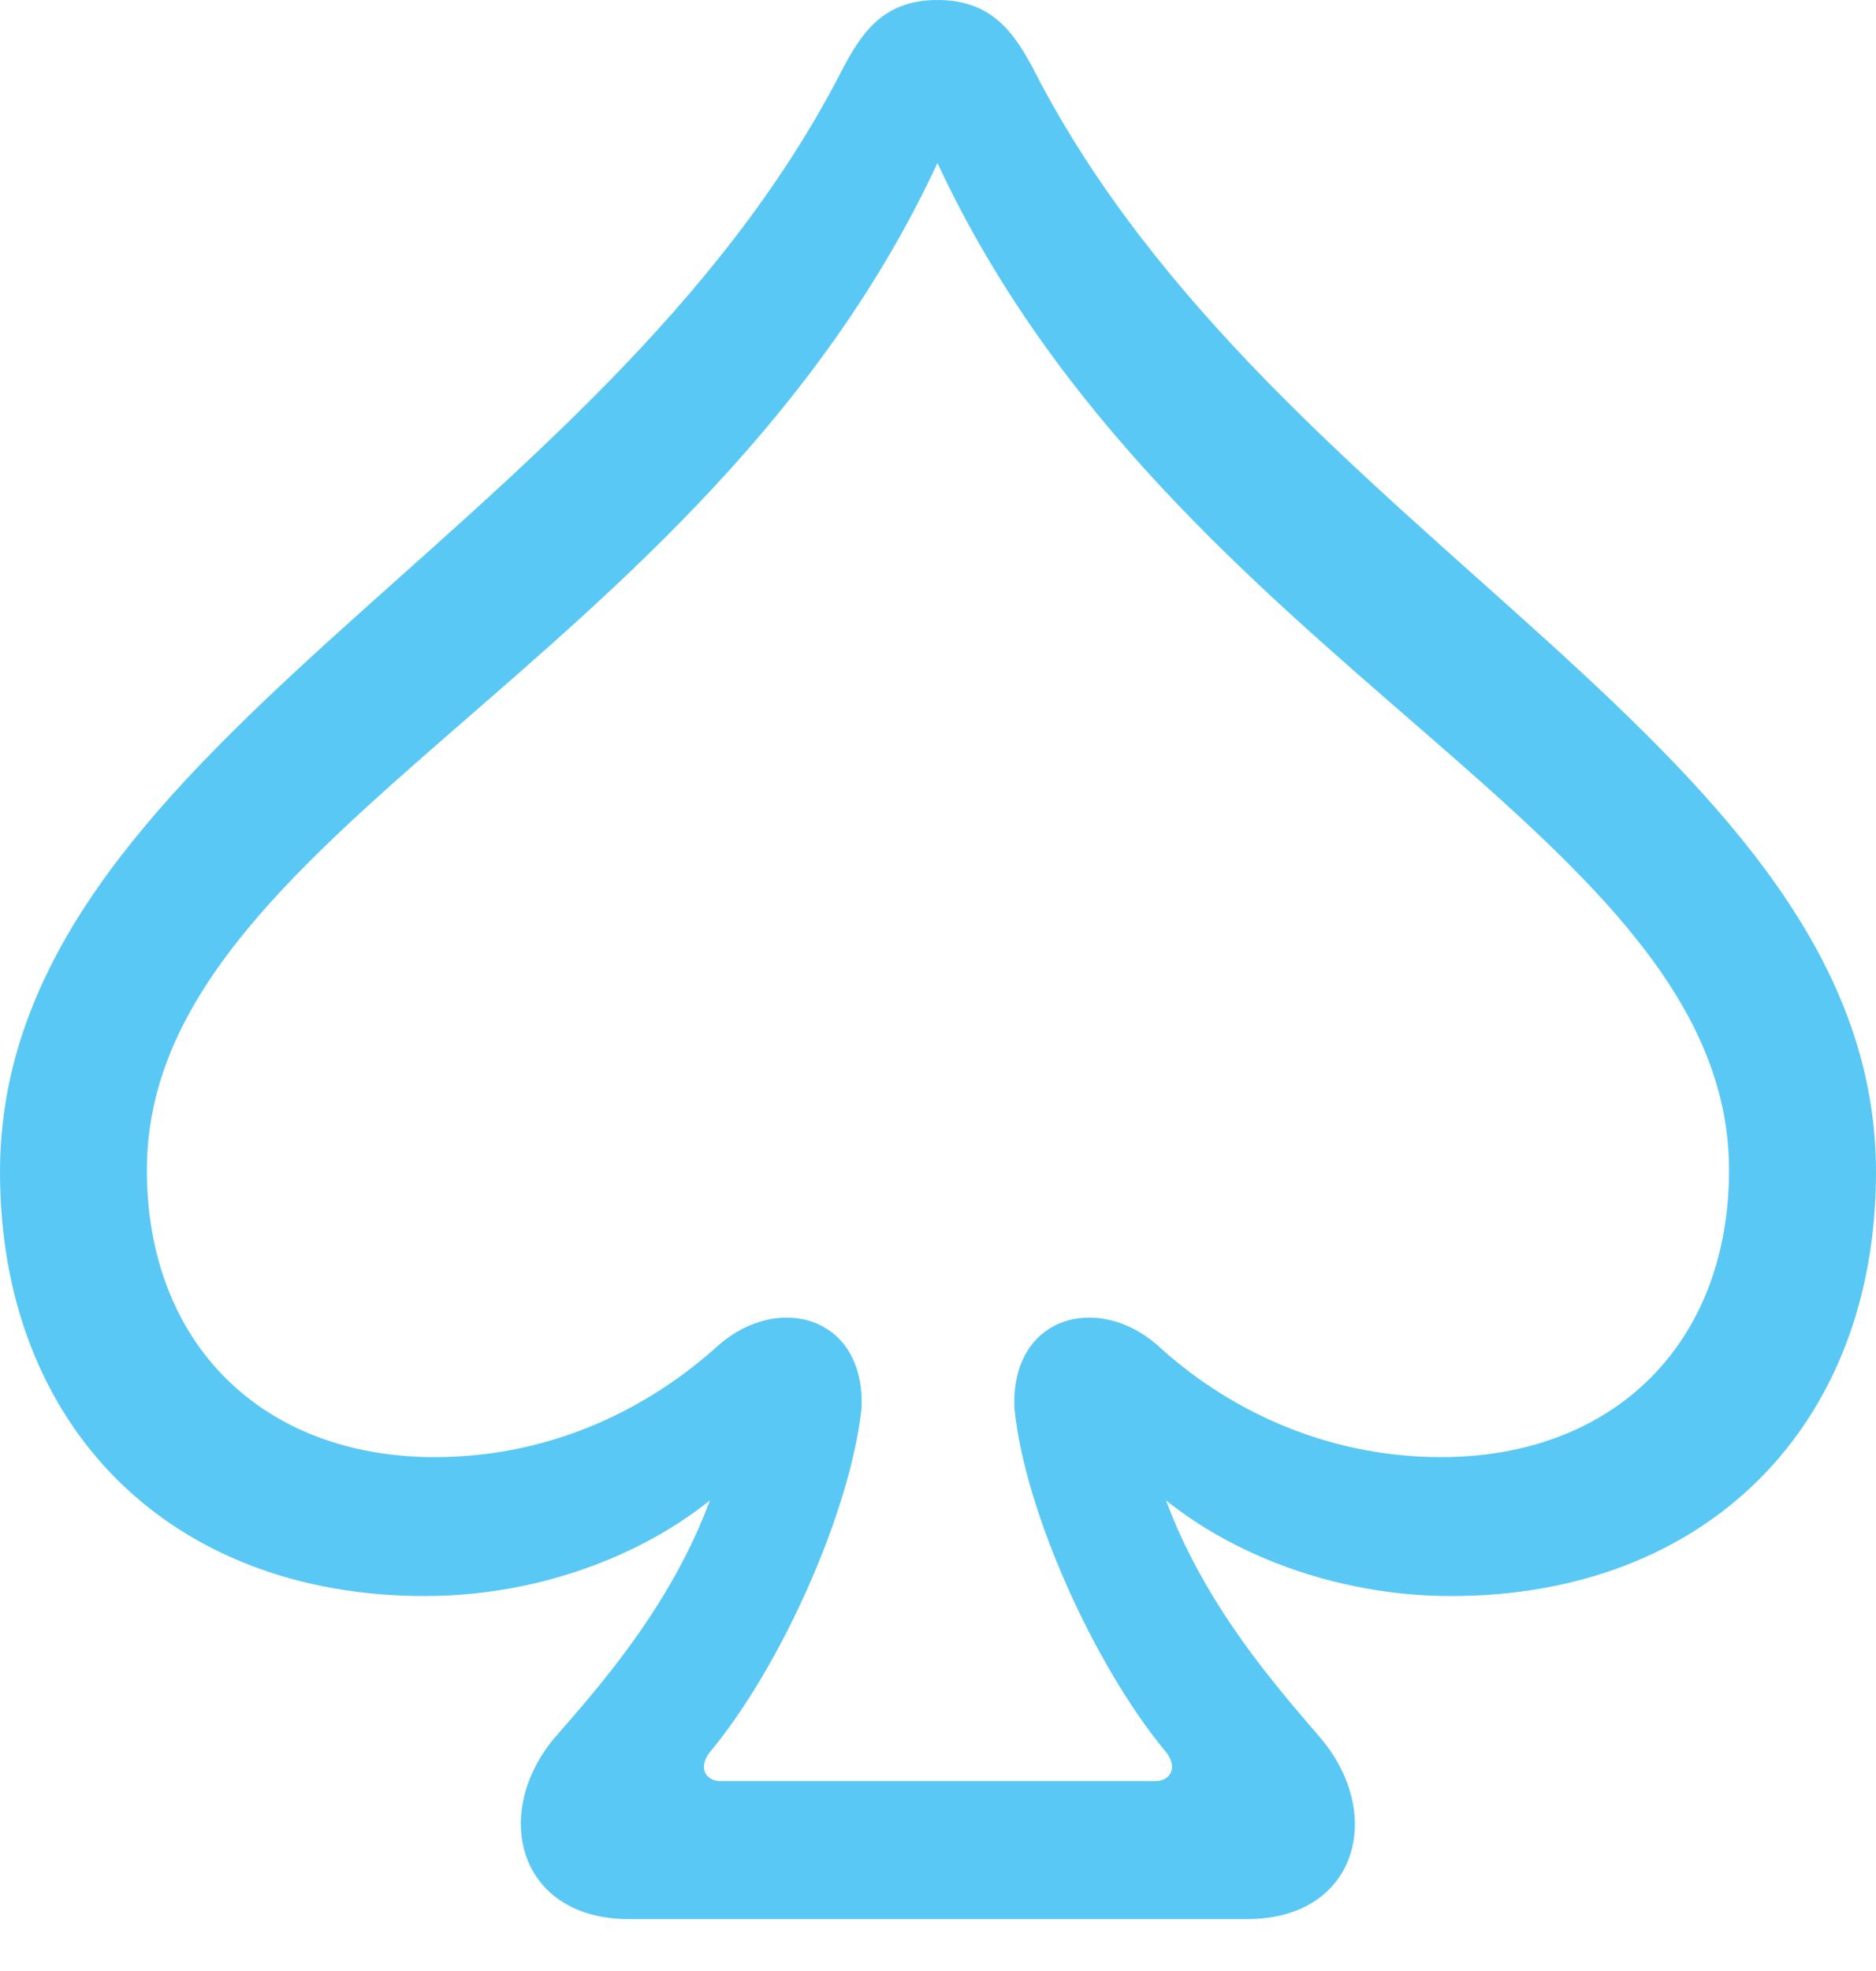 <?xml version="1.0" encoding="UTF-8"?>
<!--Generator: Apple Native CoreSVG 175.5-->
<!DOCTYPE svg
PUBLIC "-//W3C//DTD SVG 1.1//EN"
       "http://www.w3.org/Graphics/SVG/1.1/DTD/svg11.dtd">
<svg version="1.1" xmlns="http://www.w3.org/2000/svg" xmlns:xlink="http://www.w3.org/1999/xlink" width="22.913" height="24.06">
 <g>
  <rect height="24.06" opacity="0" width="22.913" x="0" y="0"/>
  <path d="M0 14.307C0 17.407 2.075 19.482 5.188 19.482C6.799 19.482 8.301 18.811 9.155 17.859L8.923 17.407C8.594 19.177 7.397 20.496 6.75 21.24C5.994 22.18 6.36 23.425 7.678 23.425L15.234 23.425C16.553 23.425 16.919 22.18 16.15 21.24C15.515 20.496 14.319 19.177 13.989 17.407L13.757 17.859C14.612 18.811 16.113 19.482 17.725 19.482C20.837 19.482 22.913 17.407 22.913 14.307C22.913 9.155 15.613 6.628 12.646 0.891C12.39 0.391 12.109 0 11.45 0C10.791 0 10.523 0.391 10.266 0.891C7.3 6.628 0 9.155 0 14.307ZM1.794 14.282C1.794 10.168 8.582 8.154 11.45 1.99C14.319 8.154 21.118 10.168 21.118 14.282C21.118 16.394 19.714 17.786 17.602 17.786C16.125 17.786 14.929 17.151 14.136 16.419C13.391 15.771 12.341 16.077 12.39 17.188C12.512 18.445 13.367 20.325 14.221 21.362C14.404 21.57 14.294 21.741 14.111 21.741L8.801 21.741C8.618 21.741 8.508 21.57 8.691 21.362C9.546 20.325 10.388 18.445 10.523 17.188C10.571 16.077 9.521 15.771 8.777 16.419C7.971 17.151 6.787 17.786 5.31 17.786C3.198 17.786 1.794 16.394 1.794 14.282Z" fill="#5ac8f5"/>
 </g>
</svg>
